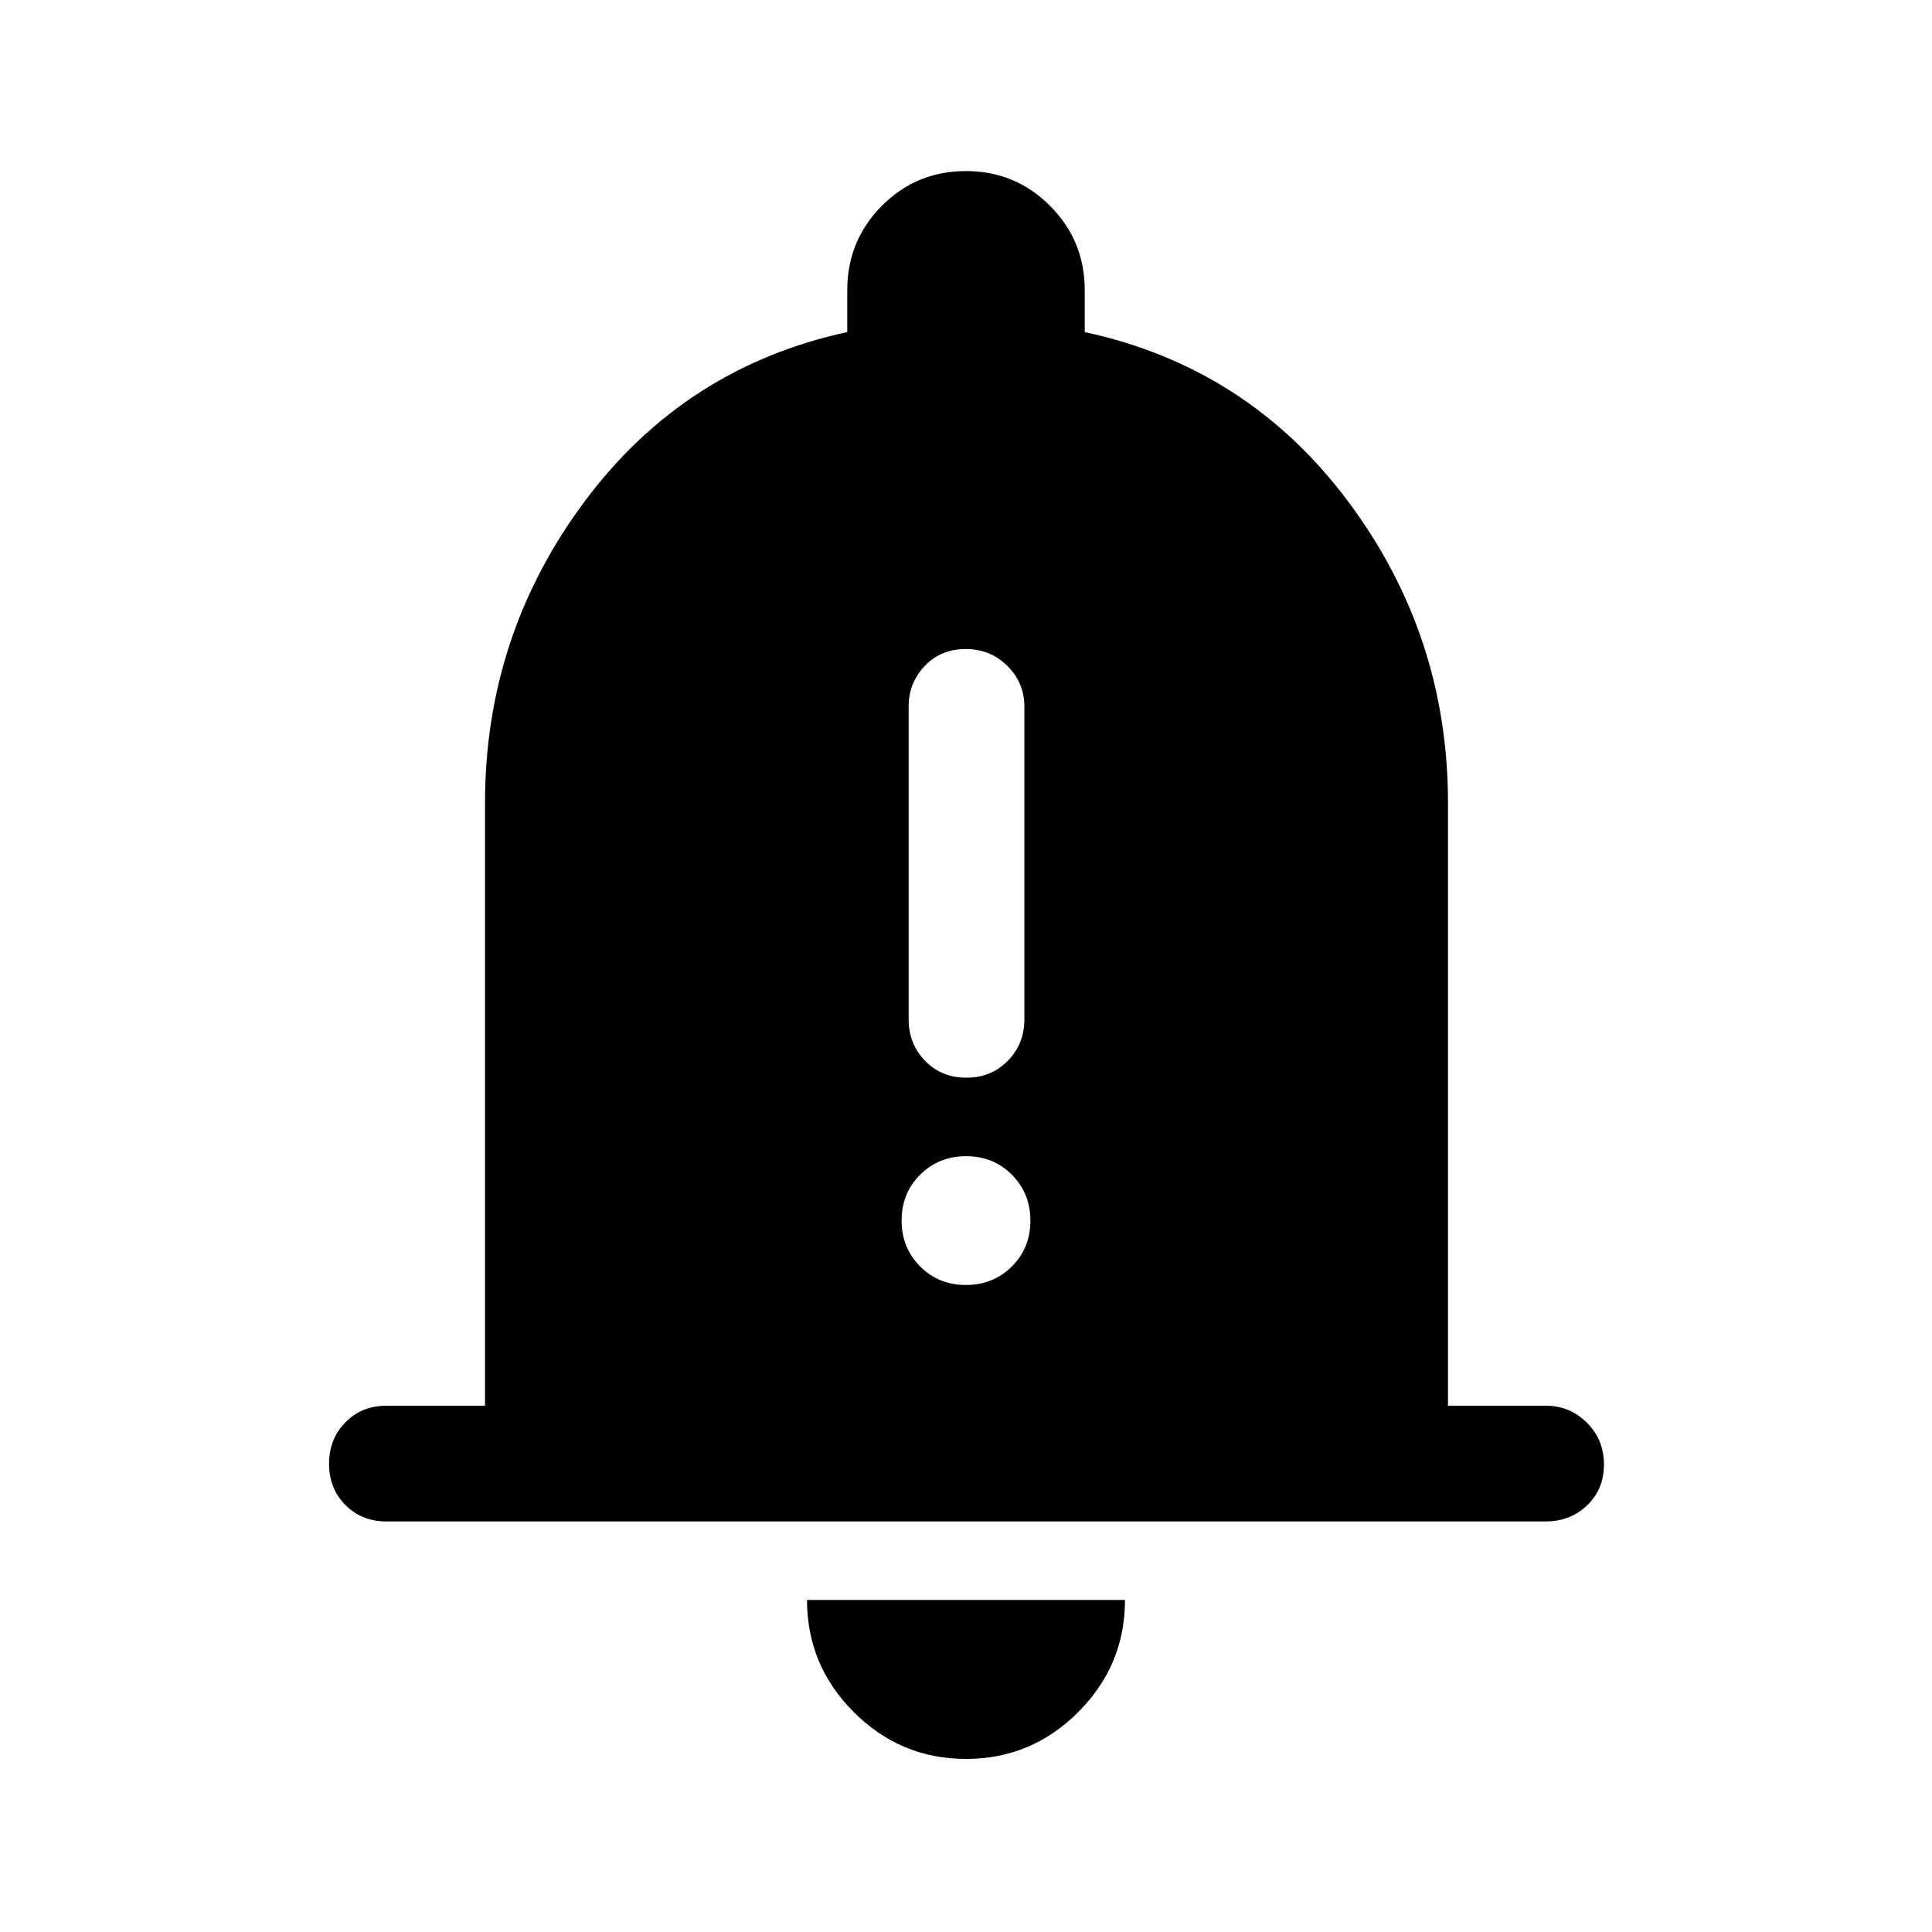 <svg xmlns="http://www.w3.org/2000/svg" height="48" viewBox="0 -960 960 960" width="48"><path d="M192-204q-12.25 0-20.37-8.18-8.13-8.17-8.13-20.5 0-12.32 8.13-20.57 8.12-8.25 20.37-8.25h49V-561q0-83.5 49.61-150T421-795v-20.8q0-24.66 17.19-41.93T479.94-875q24.56 0 41.81 17.27Q539-840.46 539-815.8v20.8q81 17.5 130.75 84t49.75 150v299.5h48.75q11.78 0 20.27 8.43 8.48 8.42 8.48 20.75 0 12.32-8.37 20.32-8.38 8-20.63 8H192ZM480-86q-32.5 0-55.75-23.25T401-165h158q0 32.5-23.25 55.75T480-86Zm.18-338.5q12.32 0 20.57-8.38 8.25-8.37 8.25-20.62V-609q0-11.67-8.43-20.09-8.42-8.41-20.75-8.41-12.32 0-20.32 8.41-8 8.42-8 20.09v155.5q0 12.25 8.18 20.62 8.17 8.38 20.5 8.38Zm-.25 103q13.57 0 22.82-9.18t9.25-22.75q0-13.57-9.18-22.82t-22.75-9.25q-13.57 0-22.82 9.18T448-353.57q0 13.57 9.18 22.82t22.75 9.25Z"/></svg>